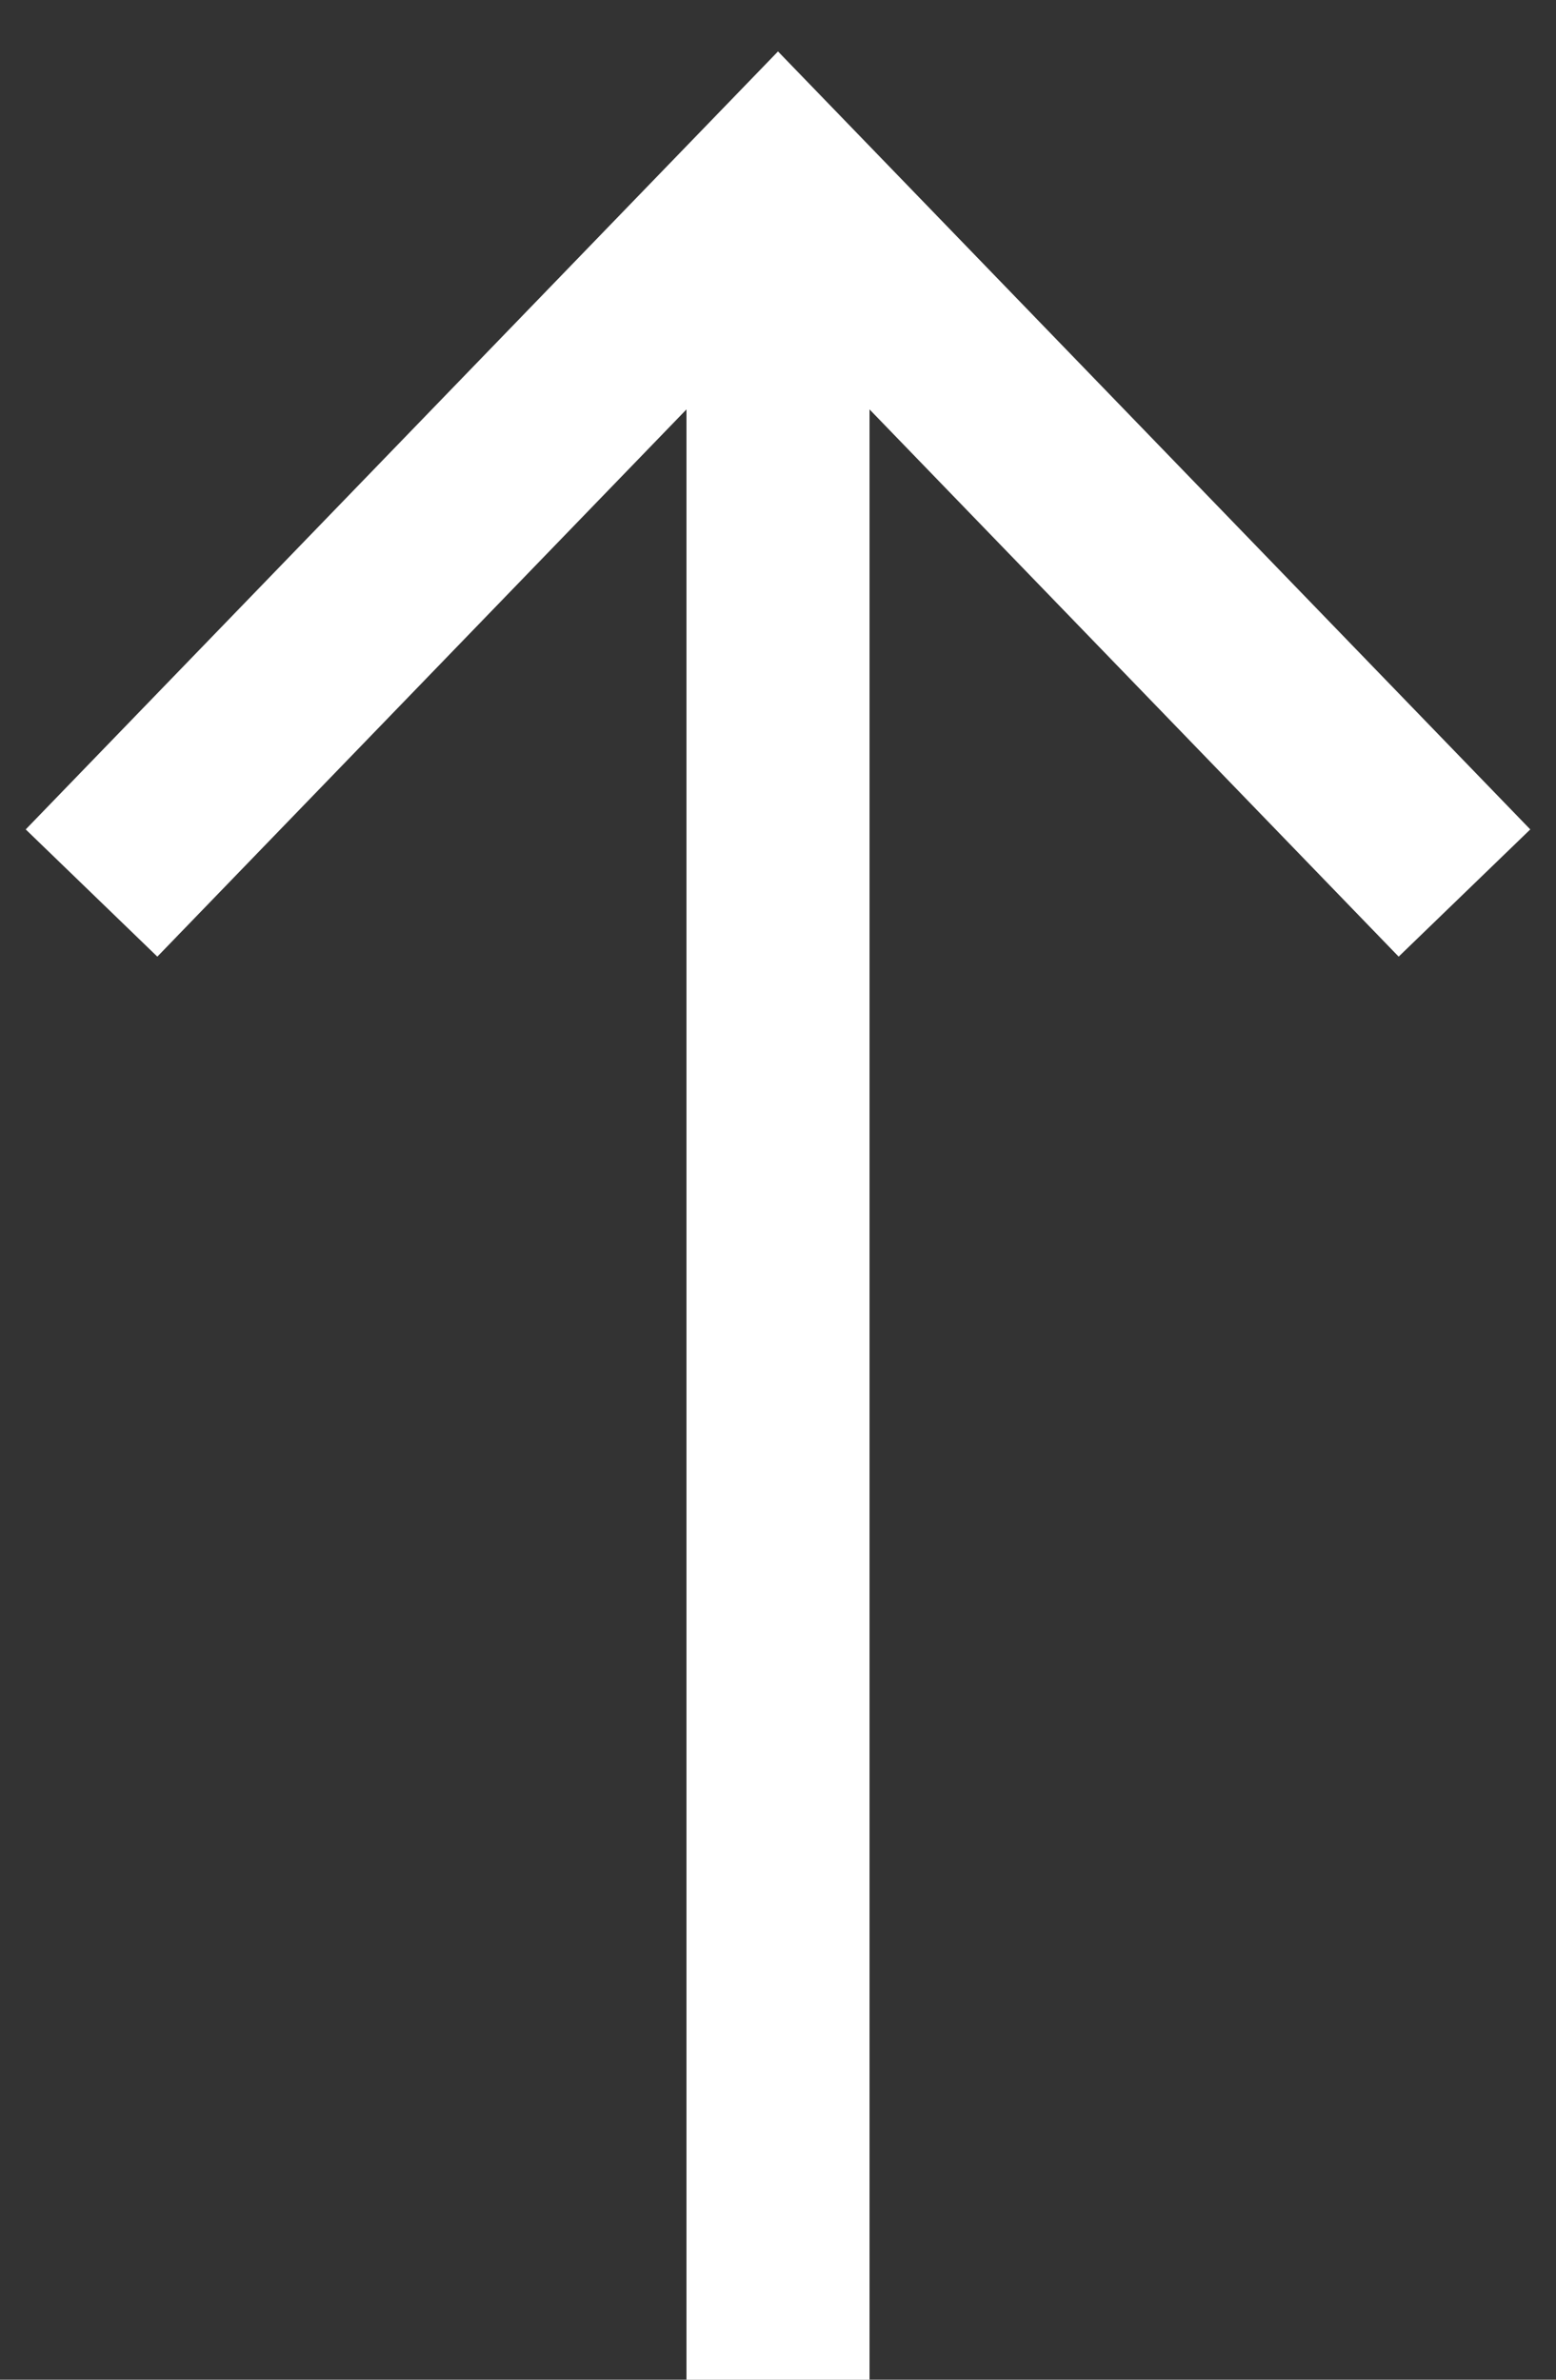 <svg viewBox="0 0 17 26" fill="none" xmlns="http://www.w3.org/2000/svg">
<rect x="0" y="0" width="17" height="26" fill="#333333" stroke="none"/>
<path fill-rule="evenodd" clip-rule="evenodd" d="M7.5 4.473L1.719 10.452L0.281 9.062L8.5 0.562L16.719 9.062L15.281 10.452L9.5 4.473L9.5 26L7.5 26L7.5 4.473Z" fill="white"/>
</svg>
